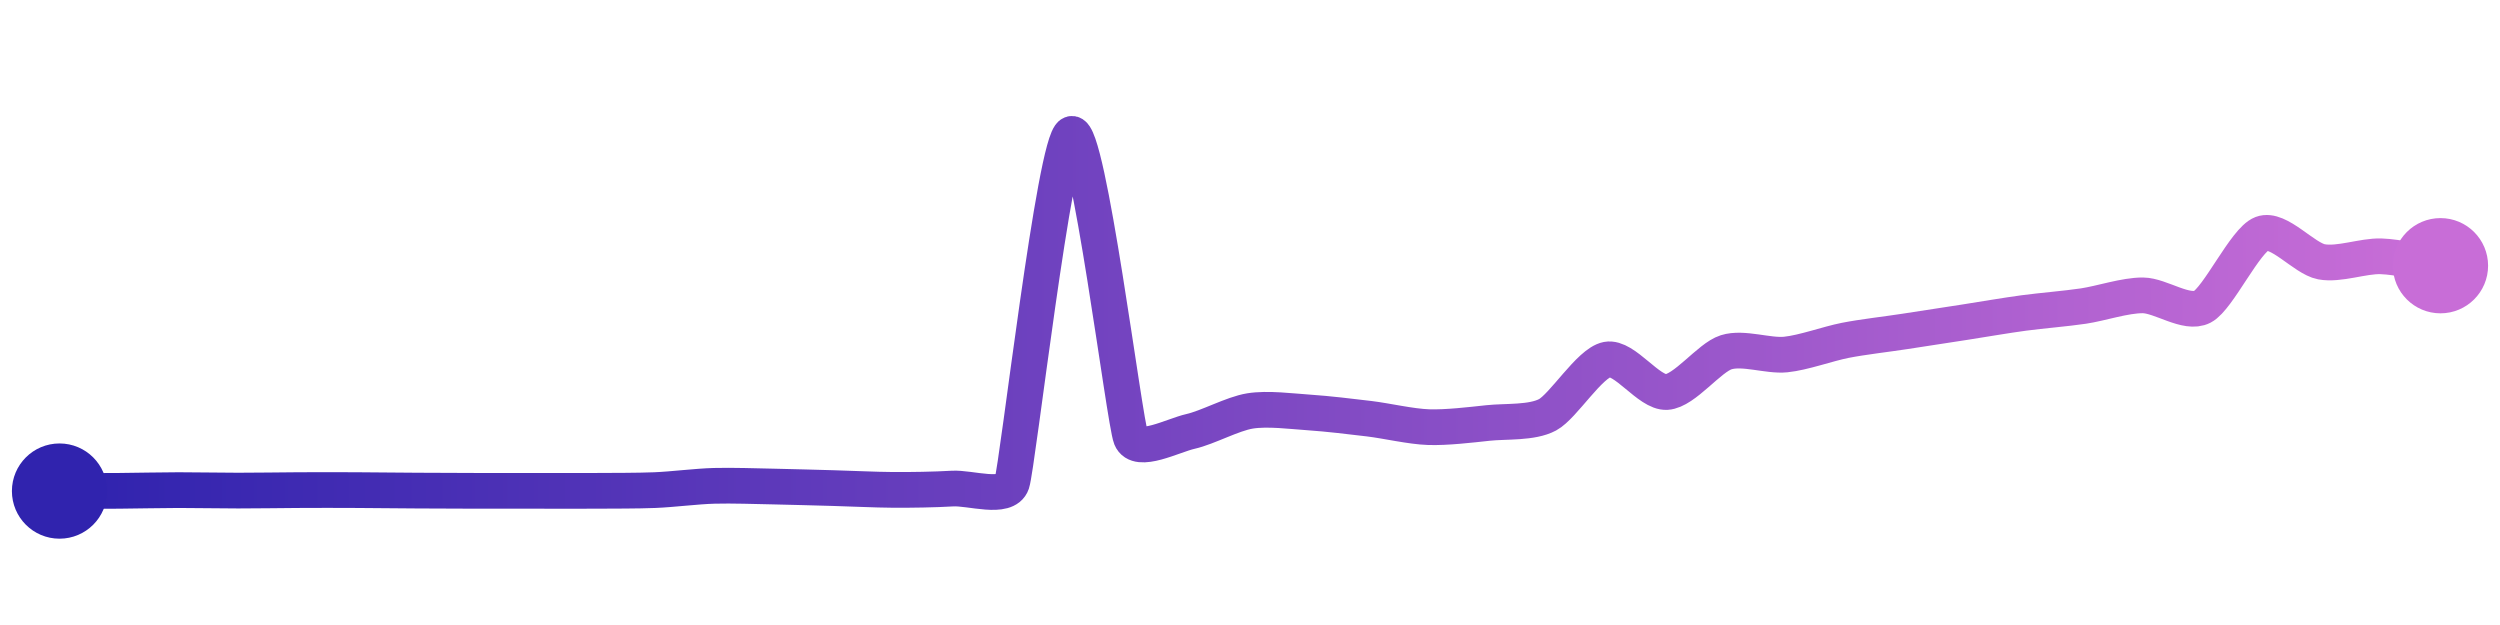<svg width="200" height="50" viewBox="0 0 210 50" xmlns="http://www.w3.org/2000/svg">
    <defs>
        <linearGradient x1="0%" y1="0%" x2="100%" y2="0%" id="a">
            <stop stop-color="#3023AE" offset="0%"/>
            <stop stop-color="#C86DD7" offset="100%"/>
        </linearGradient>
    </defs>
    <path stroke="url(#a)"
          stroke-width="3"
          stroke-linejoin="round"
          stroke-linecap="round"
          d="M5 40 C 6.5 39.99, 8.5 39.99, 10 39.98 S 13.5 39.92, 15 39.92 S 18.5 39.96, 20 39.96 S 23.5 39.93, 25 39.92 S 28.5 39.91, 30 39.92 S 33.5 39.95, 35 39.96 S 38.5 39.98, 40 39.98 S 43.5 39.98, 45 39.98 S 48.5 39.99, 50 39.98 S 53.5 39.98, 55 39.92 S 58.5 39.6, 60 39.56 S 63.5 39.59, 65 39.62 S 68.5 39.71, 70 39.75 S 73.5 39.89, 75 39.9 S 78.5 39.88, 80 39.79 S 84.52 40.75, 85 39.33 S 88.6 10.53, 90 10 S 94.44 34.14, 95 35.53 S 98.54 35.32, 100 34.99 S 103.52 33.51, 105 33.27 S 108.5 33.3, 110 33.4 S 113.51 33.74, 115 33.92 S 118.5 34.58, 120 34.63 S 123.51 34.44, 125 34.28 S 128.68 34.3, 130 33.59 S 133.53 29.23, 135 28.95 S 138.5 31.77, 140 31.68 S 143.57 28.79, 145 28.34 S 148.51 28.68, 150 28.53 S 153.53 27.63, 155 27.34 S 158.52 26.82, 160 26.59 S 163.52 26.05, 165 25.82 S 168.51 25.24, 170 25.04 S 173.52 24.68, 175 24.46 S 178.5 23.55, 180 23.56 S 183.67 25.21, 185 24.52 S 188.6 18.91, 190 18.38 S 193.53 20.46, 195 20.74 S 198.5 20.23, 200 20.28 S 203.52 20.84, 205 21.07"
          fill="none"/>
    <circle r="4" cx="5" cy="40" fill="#3023AE"/>
    <circle r="4" cx="205" cy="21.07" fill="#C86DD7"/>      
</svg>